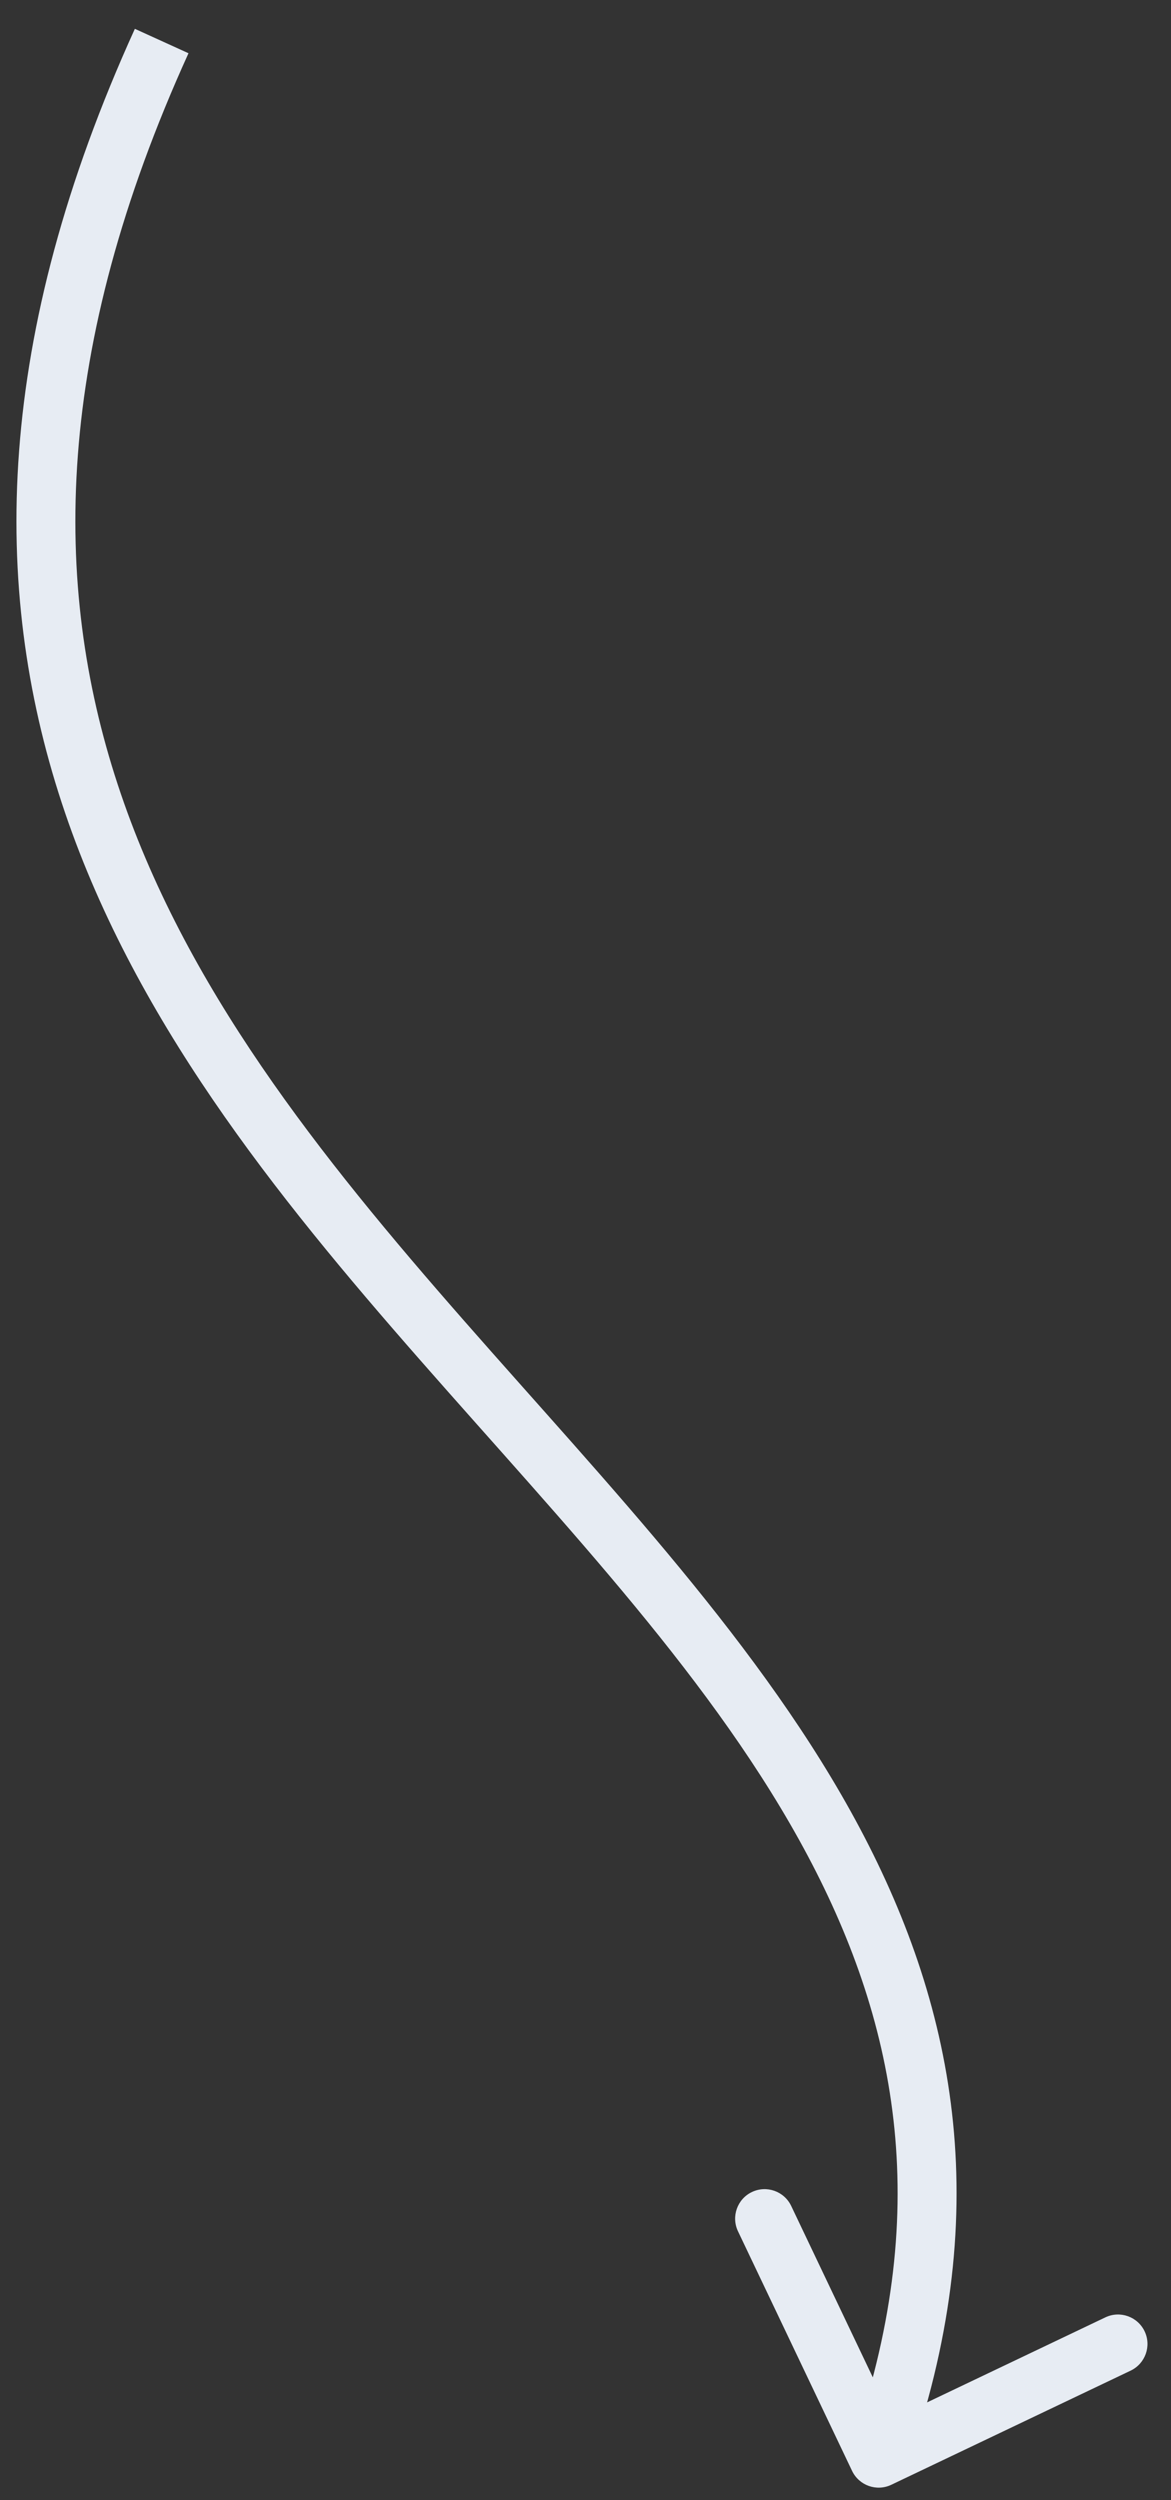 <svg width="30" height="64" viewBox="0 0 30 64" fill="none" xmlns="http://www.w3.org/2000/svg">
<rect x="0" y="0" width="30" height="64" fill="#333333" stroke="none"/>
<path d="M22.835 63.606C22.459 63.786 22.009 63.626 21.829 63.25L18.907 57.118C18.728 56.742 18.887 56.291 19.264 56.112C19.64 55.933 20.09 56.092 20.27 56.469L22.867 61.919L28.318 59.321C28.694 59.142 29.144 59.301 29.324 59.678C29.503 60.054 29.343 60.504 28.967 60.684L22.835 63.606ZM4.829 1.363C1.372 8.963 1.333 14.961 3.015 20.079C4.71 25.237 8.175 29.577 11.9 33.821C15.588 38.024 19.566 42.164 22.031 46.804C24.529 51.506 25.499 56.754 23.222 63.177L21.799 62.673C23.916 56.7 23.024 51.892 20.698 47.513C18.339 43.072 14.531 39.108 10.765 34.817C7.036 30.568 3.38 26.027 1.581 20.55C-0.233 15.032 -0.14 8.643 3.455 0.738L4.829 1.363Z" fill="#E7ECF3"/>
</svg>
